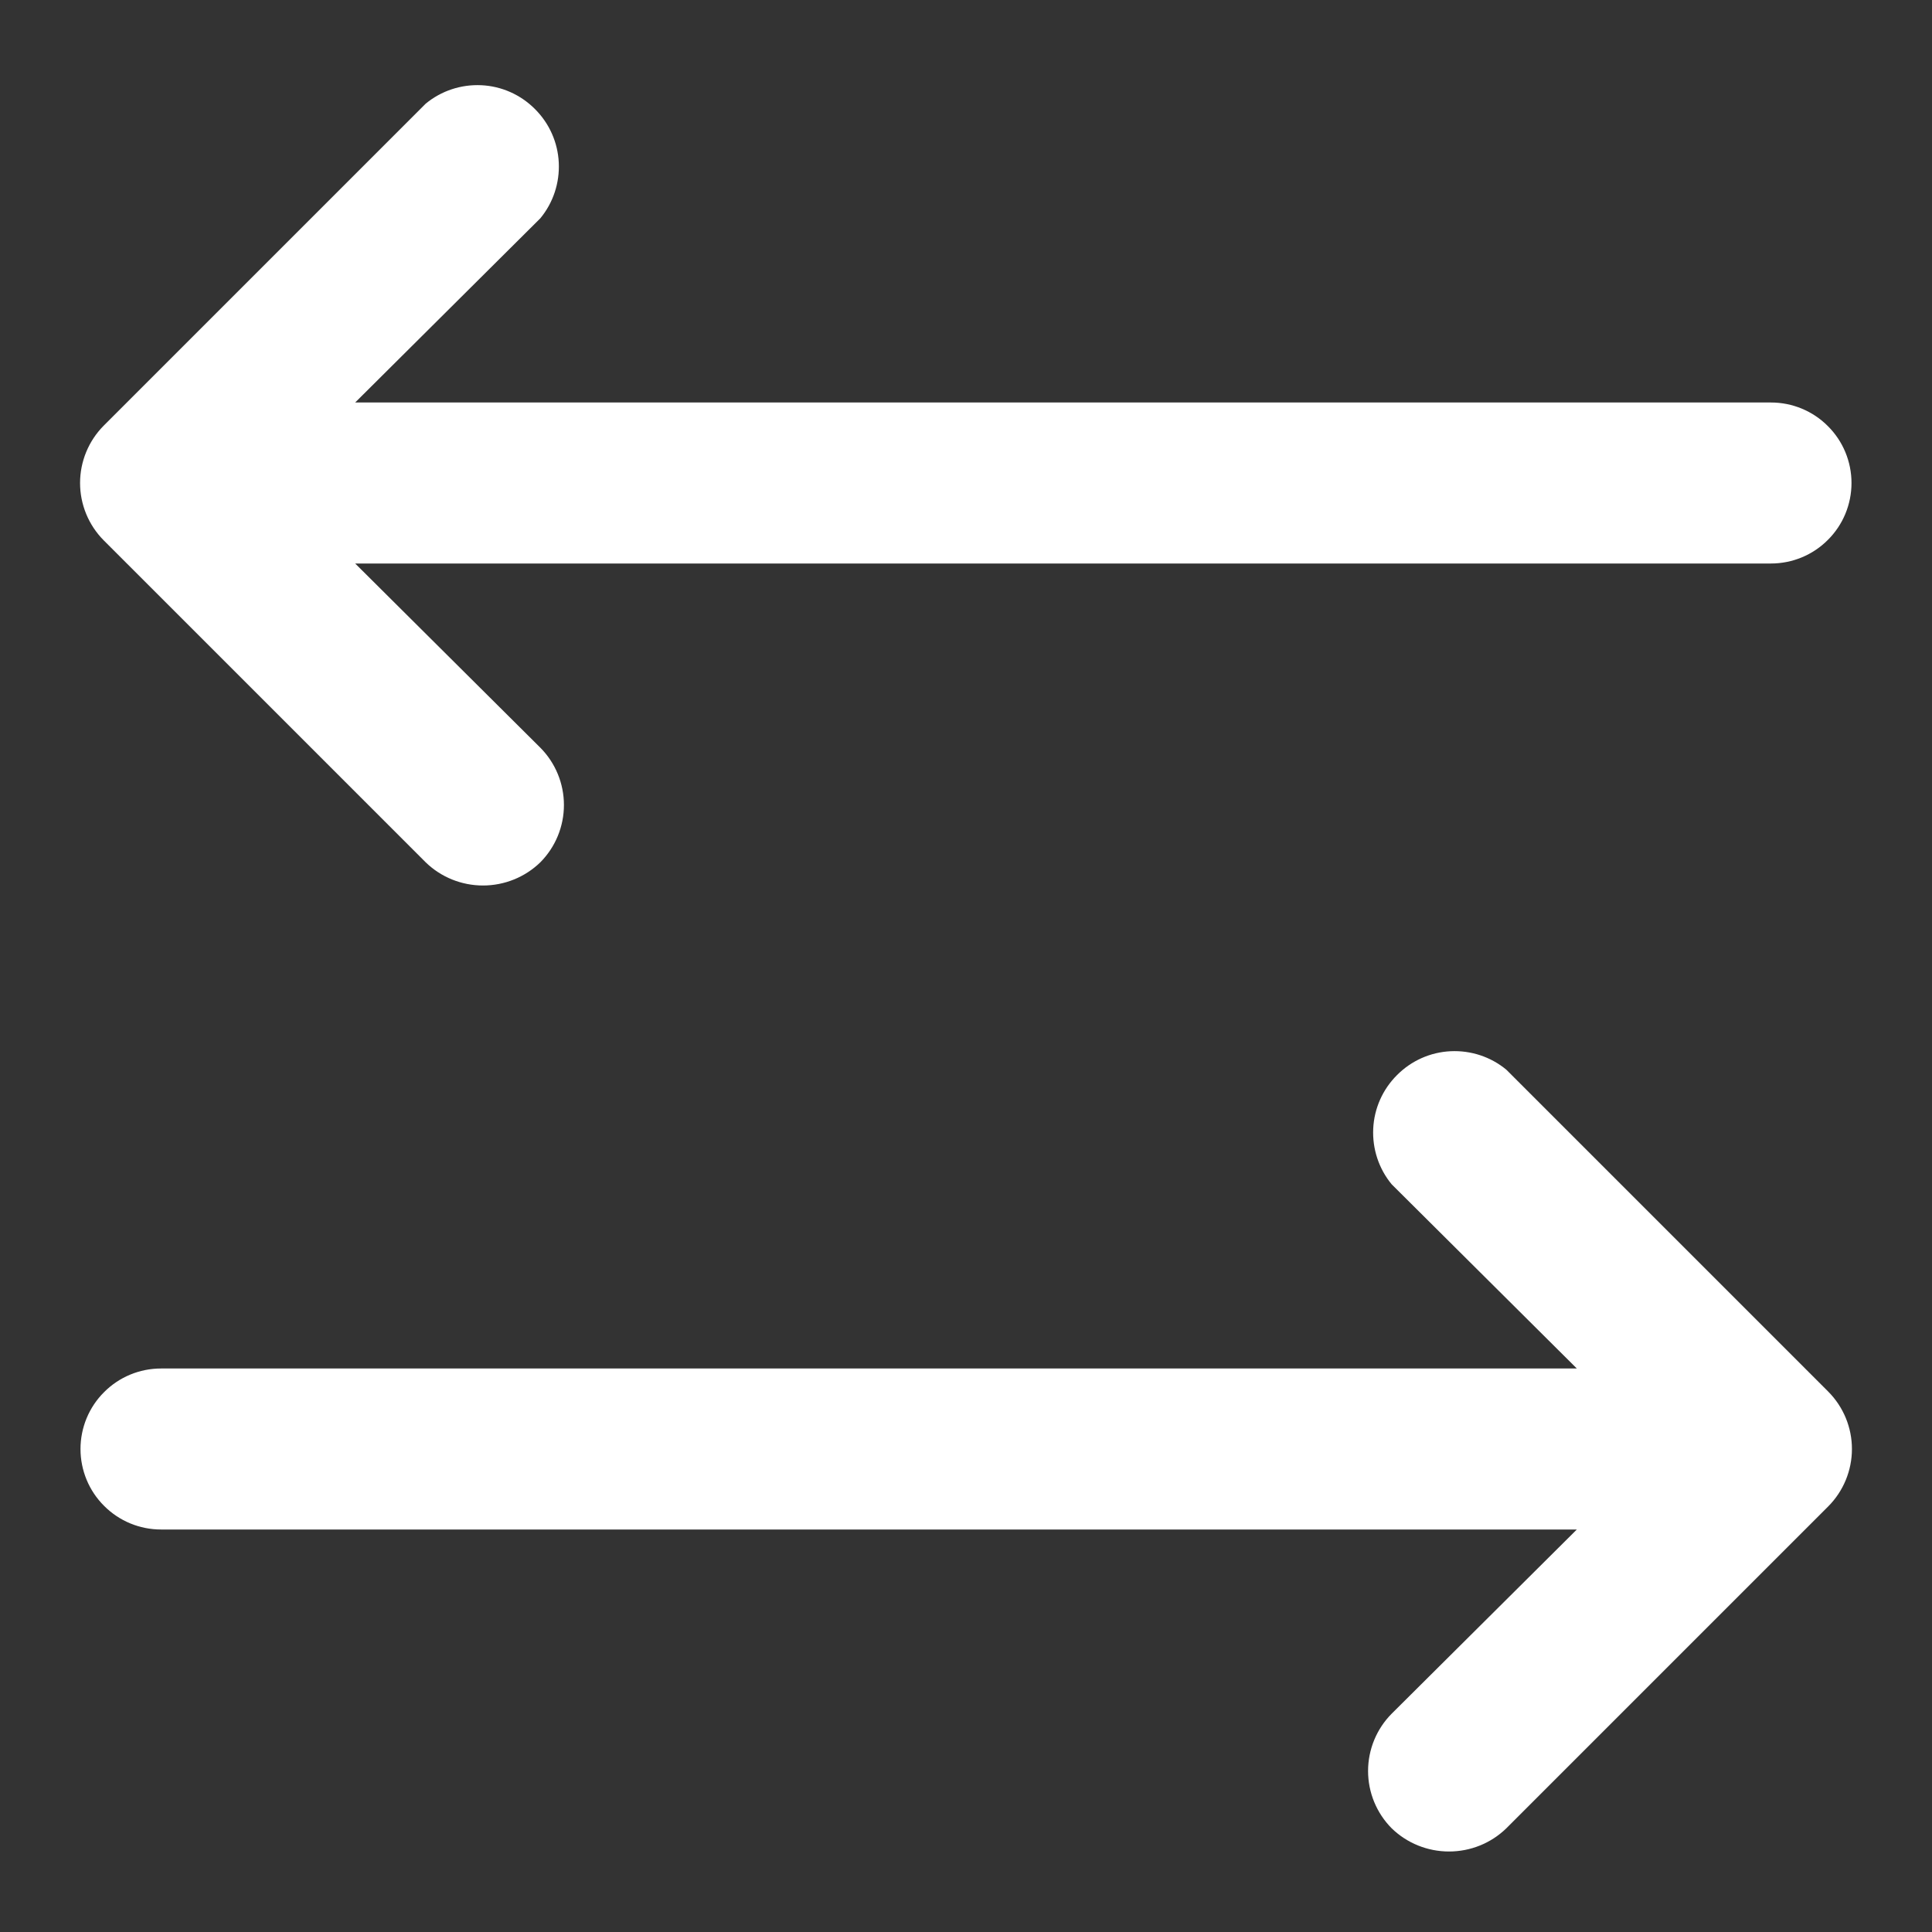 <svg width="18" height="18" viewBox="0 0 18 18" fill="none" xmlns="http://www.w3.org/2000/svg">
<rect x="0" y="0" width="18" height="18" fill="#333333" stroke="none"/>
<path d="M17.034 14.034L14.034 17.034C13.891 17.173 13.7 17.25 13.5 17.25C13.301 17.25 13.109 17.173 12.966 17.034C12.825 16.892 12.746 16.7 12.746 16.5C12.746 16.3 12.825 16.108 12.966 15.966L14.691 14.25H1.5C1.301 14.25 1.11 14.171 0.97 14.03C0.829 13.89 0.75 13.699 0.75 13.5C0.75 13.301 0.829 13.11 0.97 12.97C1.11 12.829 1.301 12.75 1.5 12.75H14.691L12.966 11.034C12.846 10.889 12.785 10.704 12.794 10.515C12.803 10.327 12.882 10.149 13.016 10.016C13.149 9.882 13.327 9.803 13.515 9.794C13.704 9.785 13.889 9.846 14.034 9.966L17.034 12.966C17.175 13.108 17.254 13.3 17.254 13.5C17.254 13.7 17.175 13.892 17.034 14.034ZM3.966 8.034C4.109 8.173 4.301 8.25 4.5 8.25C4.699 8.25 4.891 8.173 5.034 8.034C5.175 7.892 5.254 7.7 5.254 7.5C5.254 7.3 5.175 7.108 5.034 6.966L3.309 5.25H16.5C16.699 5.25 16.89 5.171 17.03 5.03C17.171 4.89 17.25 4.699 17.25 4.5C17.25 4.301 17.171 4.11 17.03 3.97C16.89 3.829 16.699 3.75 16.5 3.75H3.309L5.034 2.034C5.154 1.889 5.215 1.704 5.206 1.515C5.197 1.327 5.118 1.149 4.984 1.016C4.851 0.882 4.673 0.803 4.485 0.794C4.296 0.785 4.111 0.846 3.966 0.966L0.966 3.966C0.825 4.108 0.746 4.3 0.746 4.5C0.746 4.7 0.825 4.892 0.966 5.034L3.966 8.034Z" fill="white"/>
</svg>

